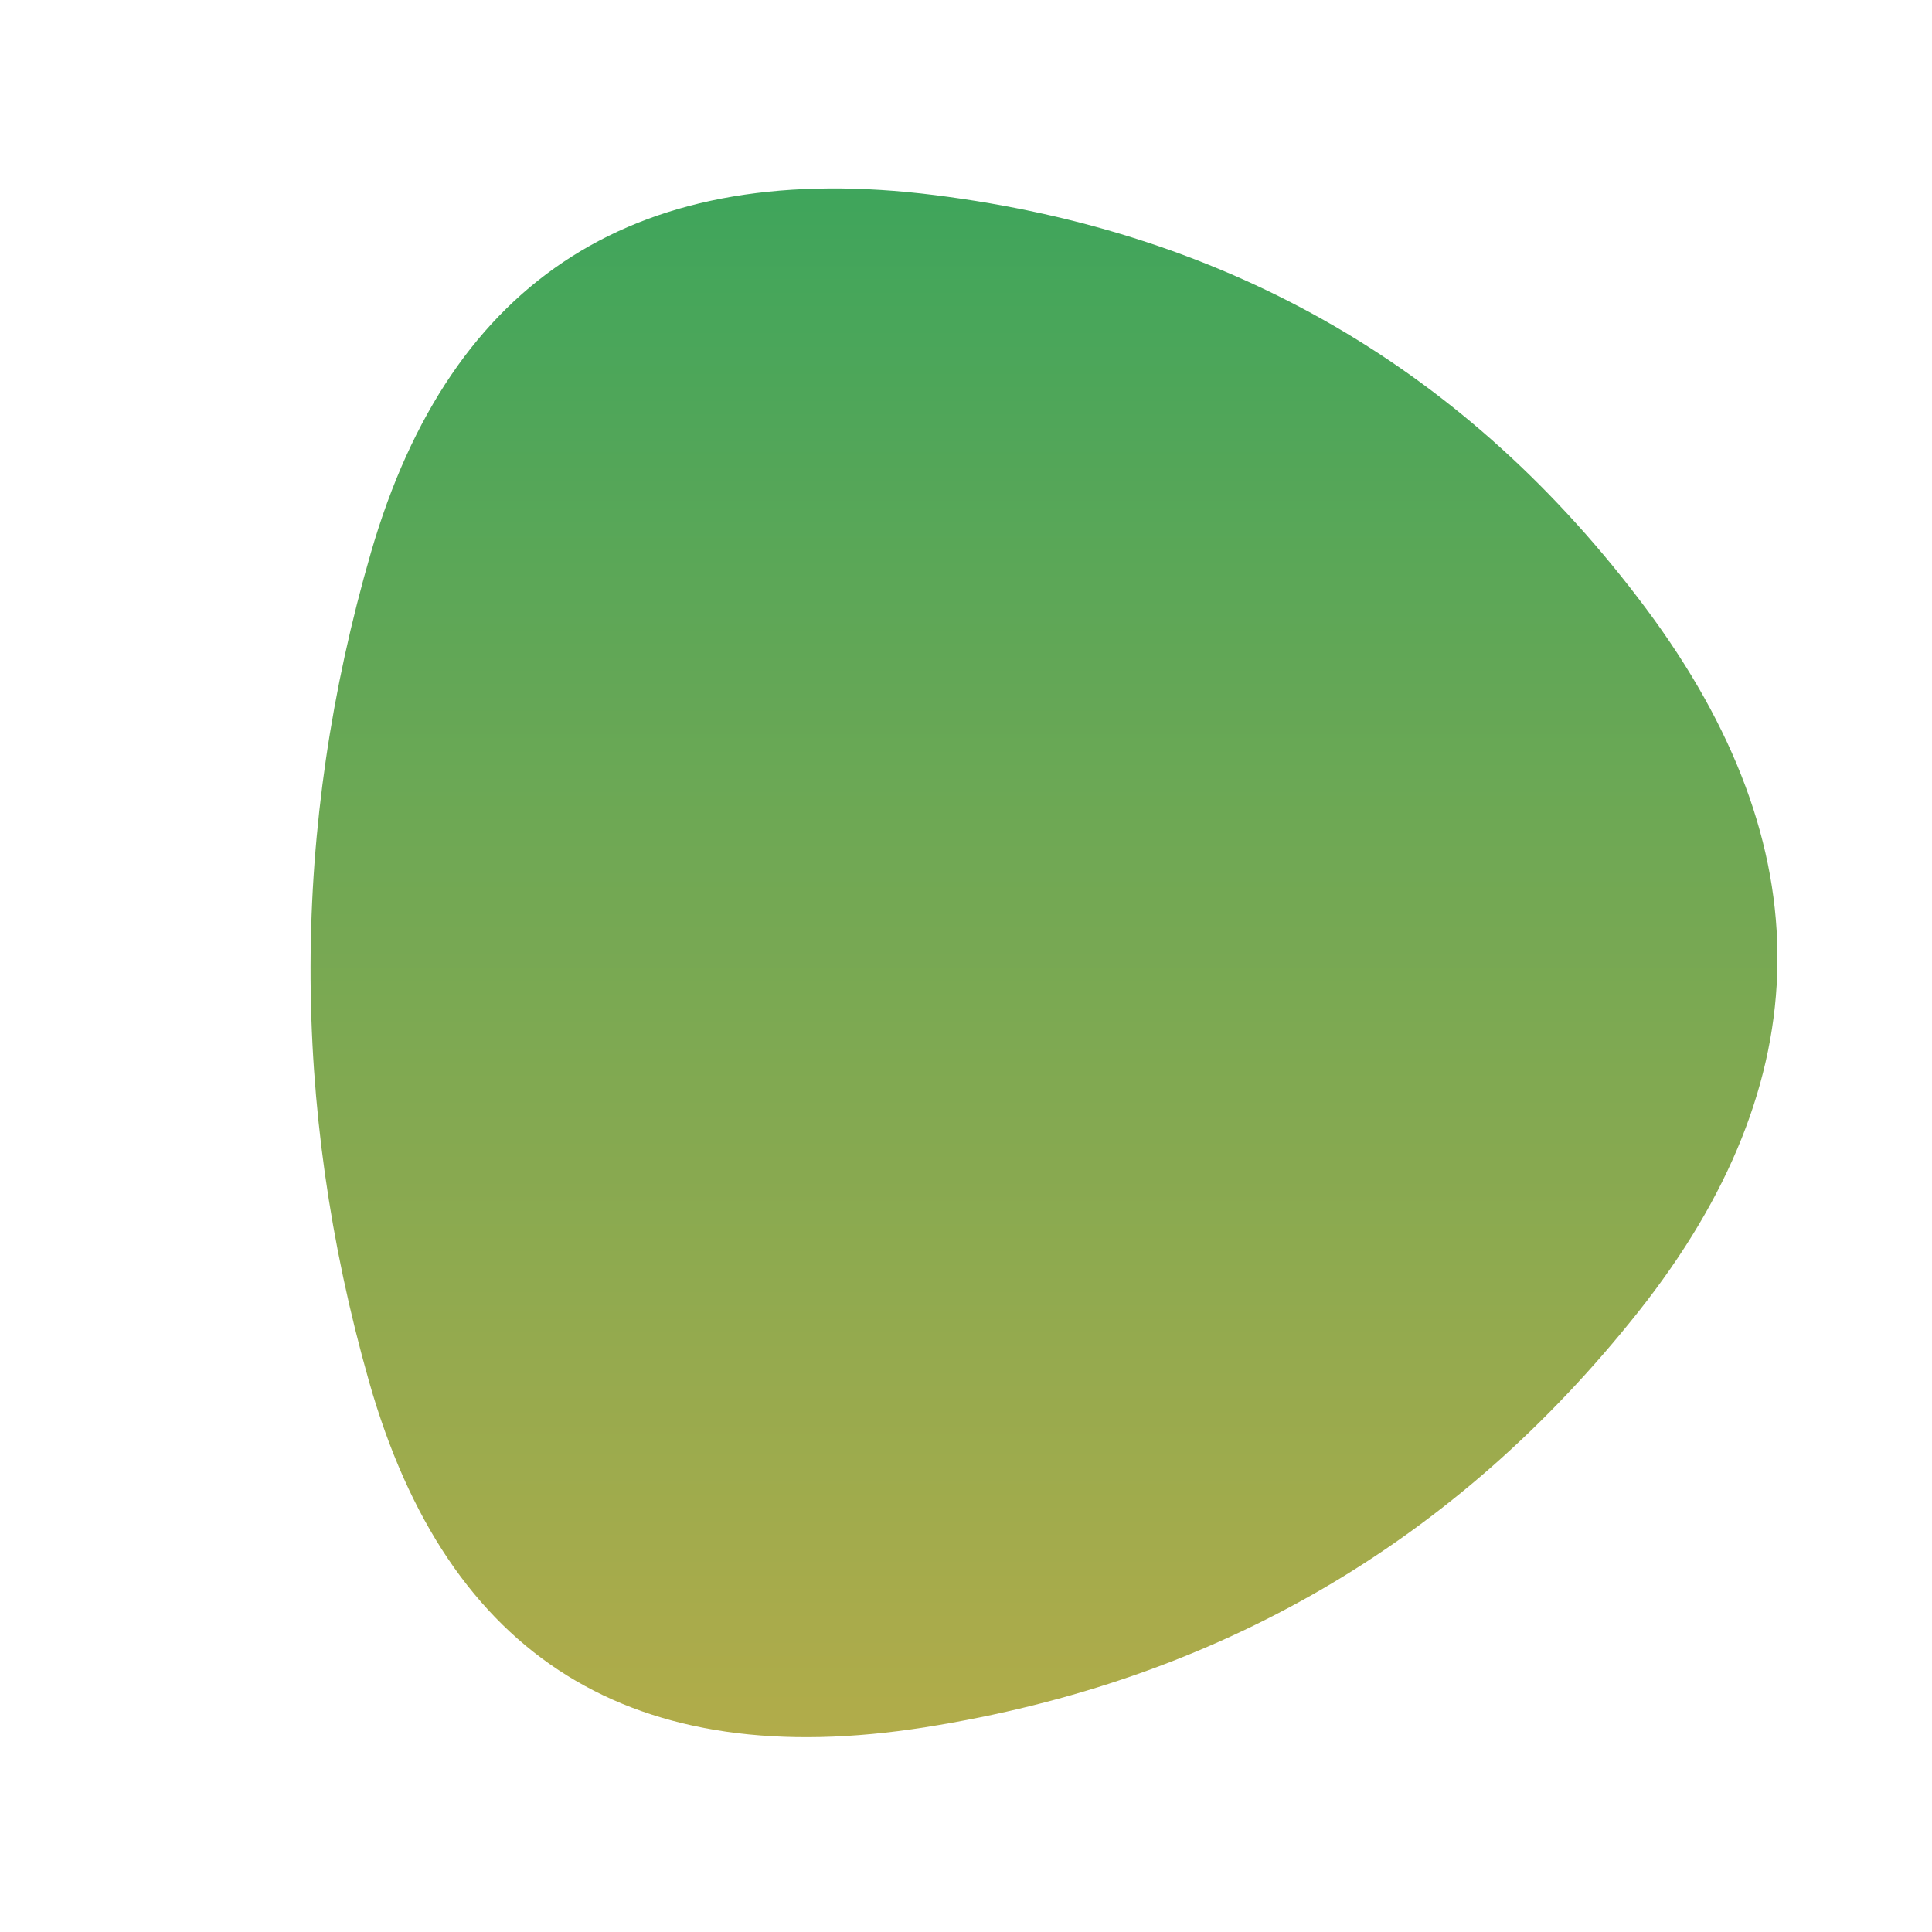 
<svg viewBox="0 0 500 500" xmlns="http://www.w3.org/2000/svg" width="100%" id="blobSvg">
  <defs>
    <linearGradient id="gradient" x1="0%" y1="0%" x2="0%" y2="100%">
      <stop offset="0%" style="stop-color: rgb(60, 165, 92);"></stop>
      <stop offset="100%" style="stop-color: rgb(181, 172, 73);"></stop>
    </linearGradient>
  </defs>
  <path id="blob" d="M424,339.5Q353,429,239.5,447Q126,465,95.5,357.5Q65,250,96,143Q127,36,242,50.5Q357,65,426,157.5Q495,250,424,339.5Z" fill="url(#gradient)"></path>
</svg>
